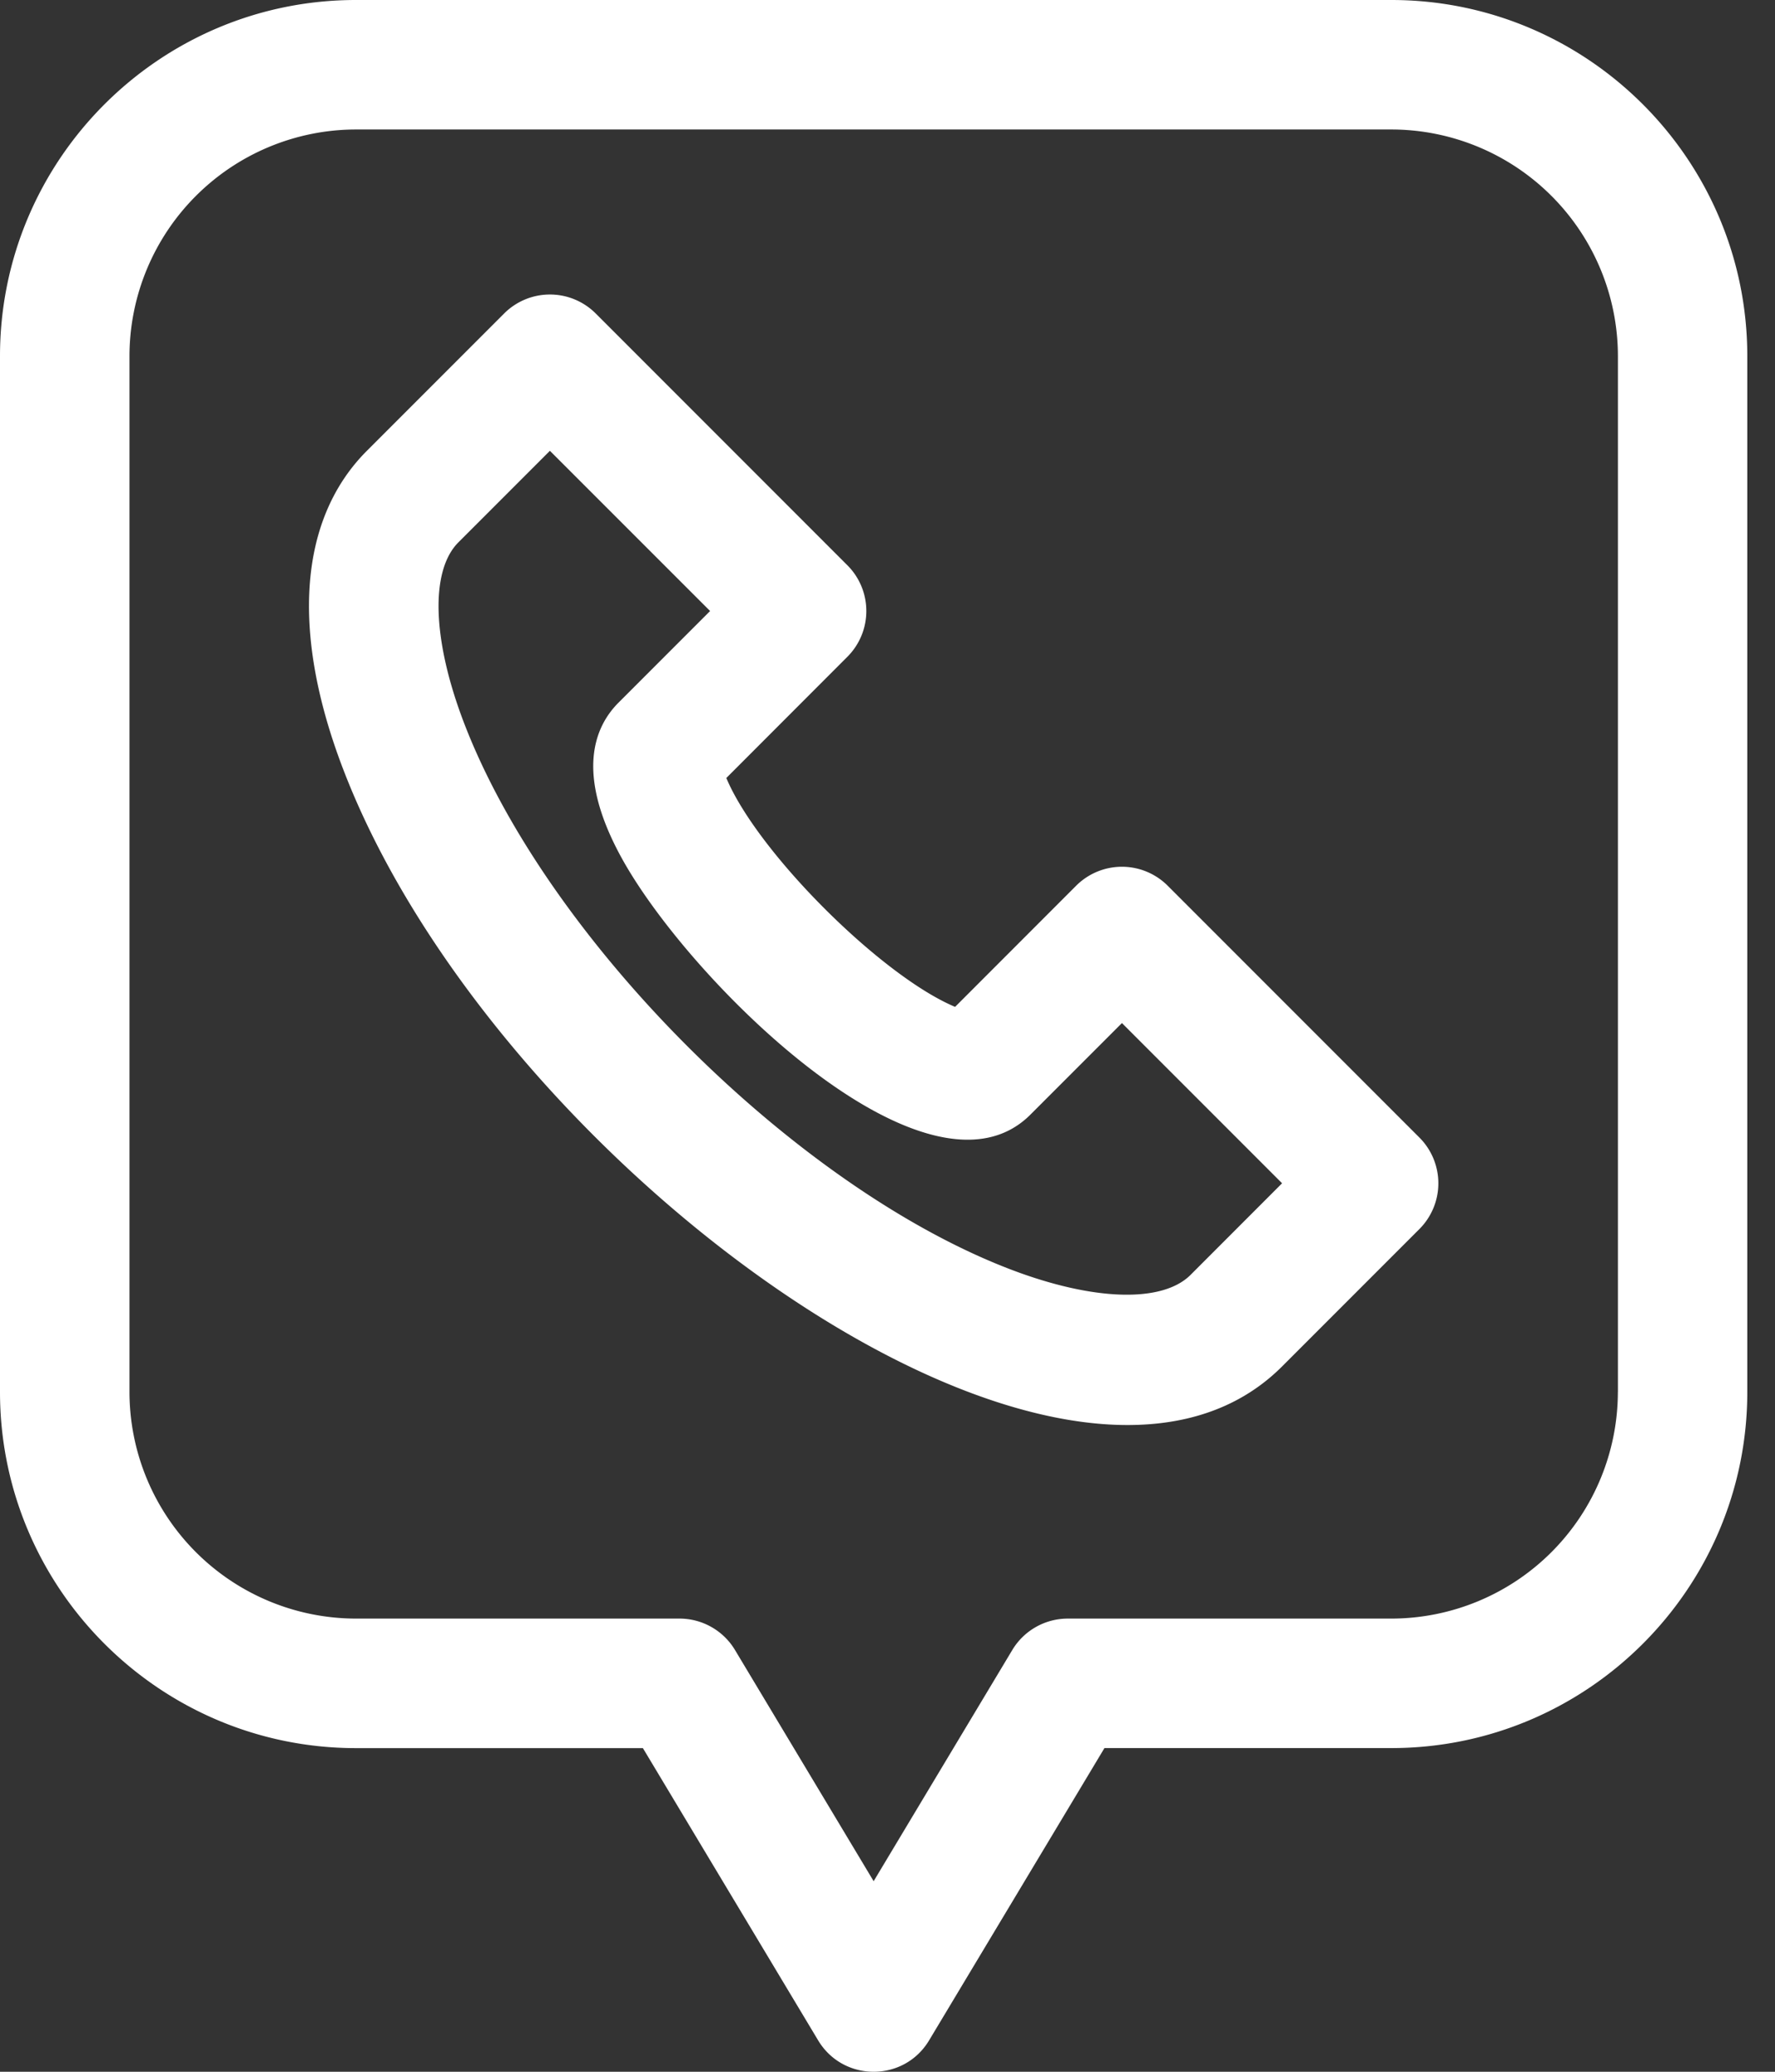 <svg width="36" height="42" fill="none" xmlns="http://www.w3.org/2000/svg"><rect width="100%" height="100%" fill="#333333" stroke="none"/><path d="M23.683 17.956a1.313 1.313 0 00-1.857 0l-2.455 2.456c-1.501-.63-4.006-3.13-4.64-4.64l2.455-2.457a1.312 1.312 0 000-1.856l-5.104-5.104a1.313 1.313 0 00-1.857 0L7.441 9.139c-1.38 1.38-1.55 3.679-.475 6.47 3.094 8.046 14.69 16.44 19.037 12.092l2.784-2.784a1.312 1.312 0 000-1.857l-5.104-5.104zm.464 7.889c-.577.576-1.984.53-3.673-.119-4.363-1.678-9.375-6.683-11.058-11.058-.65-1.69-.695-3.096-.119-3.673l1.856-1.856 3.249 3.248-1.856 1.856c-.495.495-.884 1.447.075 3.174 1.408 2.533 6.216 7.24 8.277 5.18l1.857-1.857 3.248 3.248-1.856 1.857z" fill="#fff"/><path d="M28.22 0H7.218C3.239 0 0 3.238 0 7.219v21c0 3.98 3.238 7.22 7.219 7.22h5.82l3.554 5.924c.508.847 1.74.852 2.251 0l3.556-5.925h5.82c3.98 0 7.218-3.238 7.218-7.219v-21C35.438 3.239 32.2 0 28.22 0zm4.593 28.22a4.599 4.599 0 01-4.594 4.593h-6.562c-.461 0-.889.242-1.126.637l-2.812 4.687-2.812-4.687a1.313 1.313 0 00-1.126-.637H7.22a4.599 4.599 0 01-4.594-4.594v-21A4.599 4.599 0 017.22 2.625h21a4.599 4.599 0 014.594 4.594v21z" fill="#fff"/></svg>
